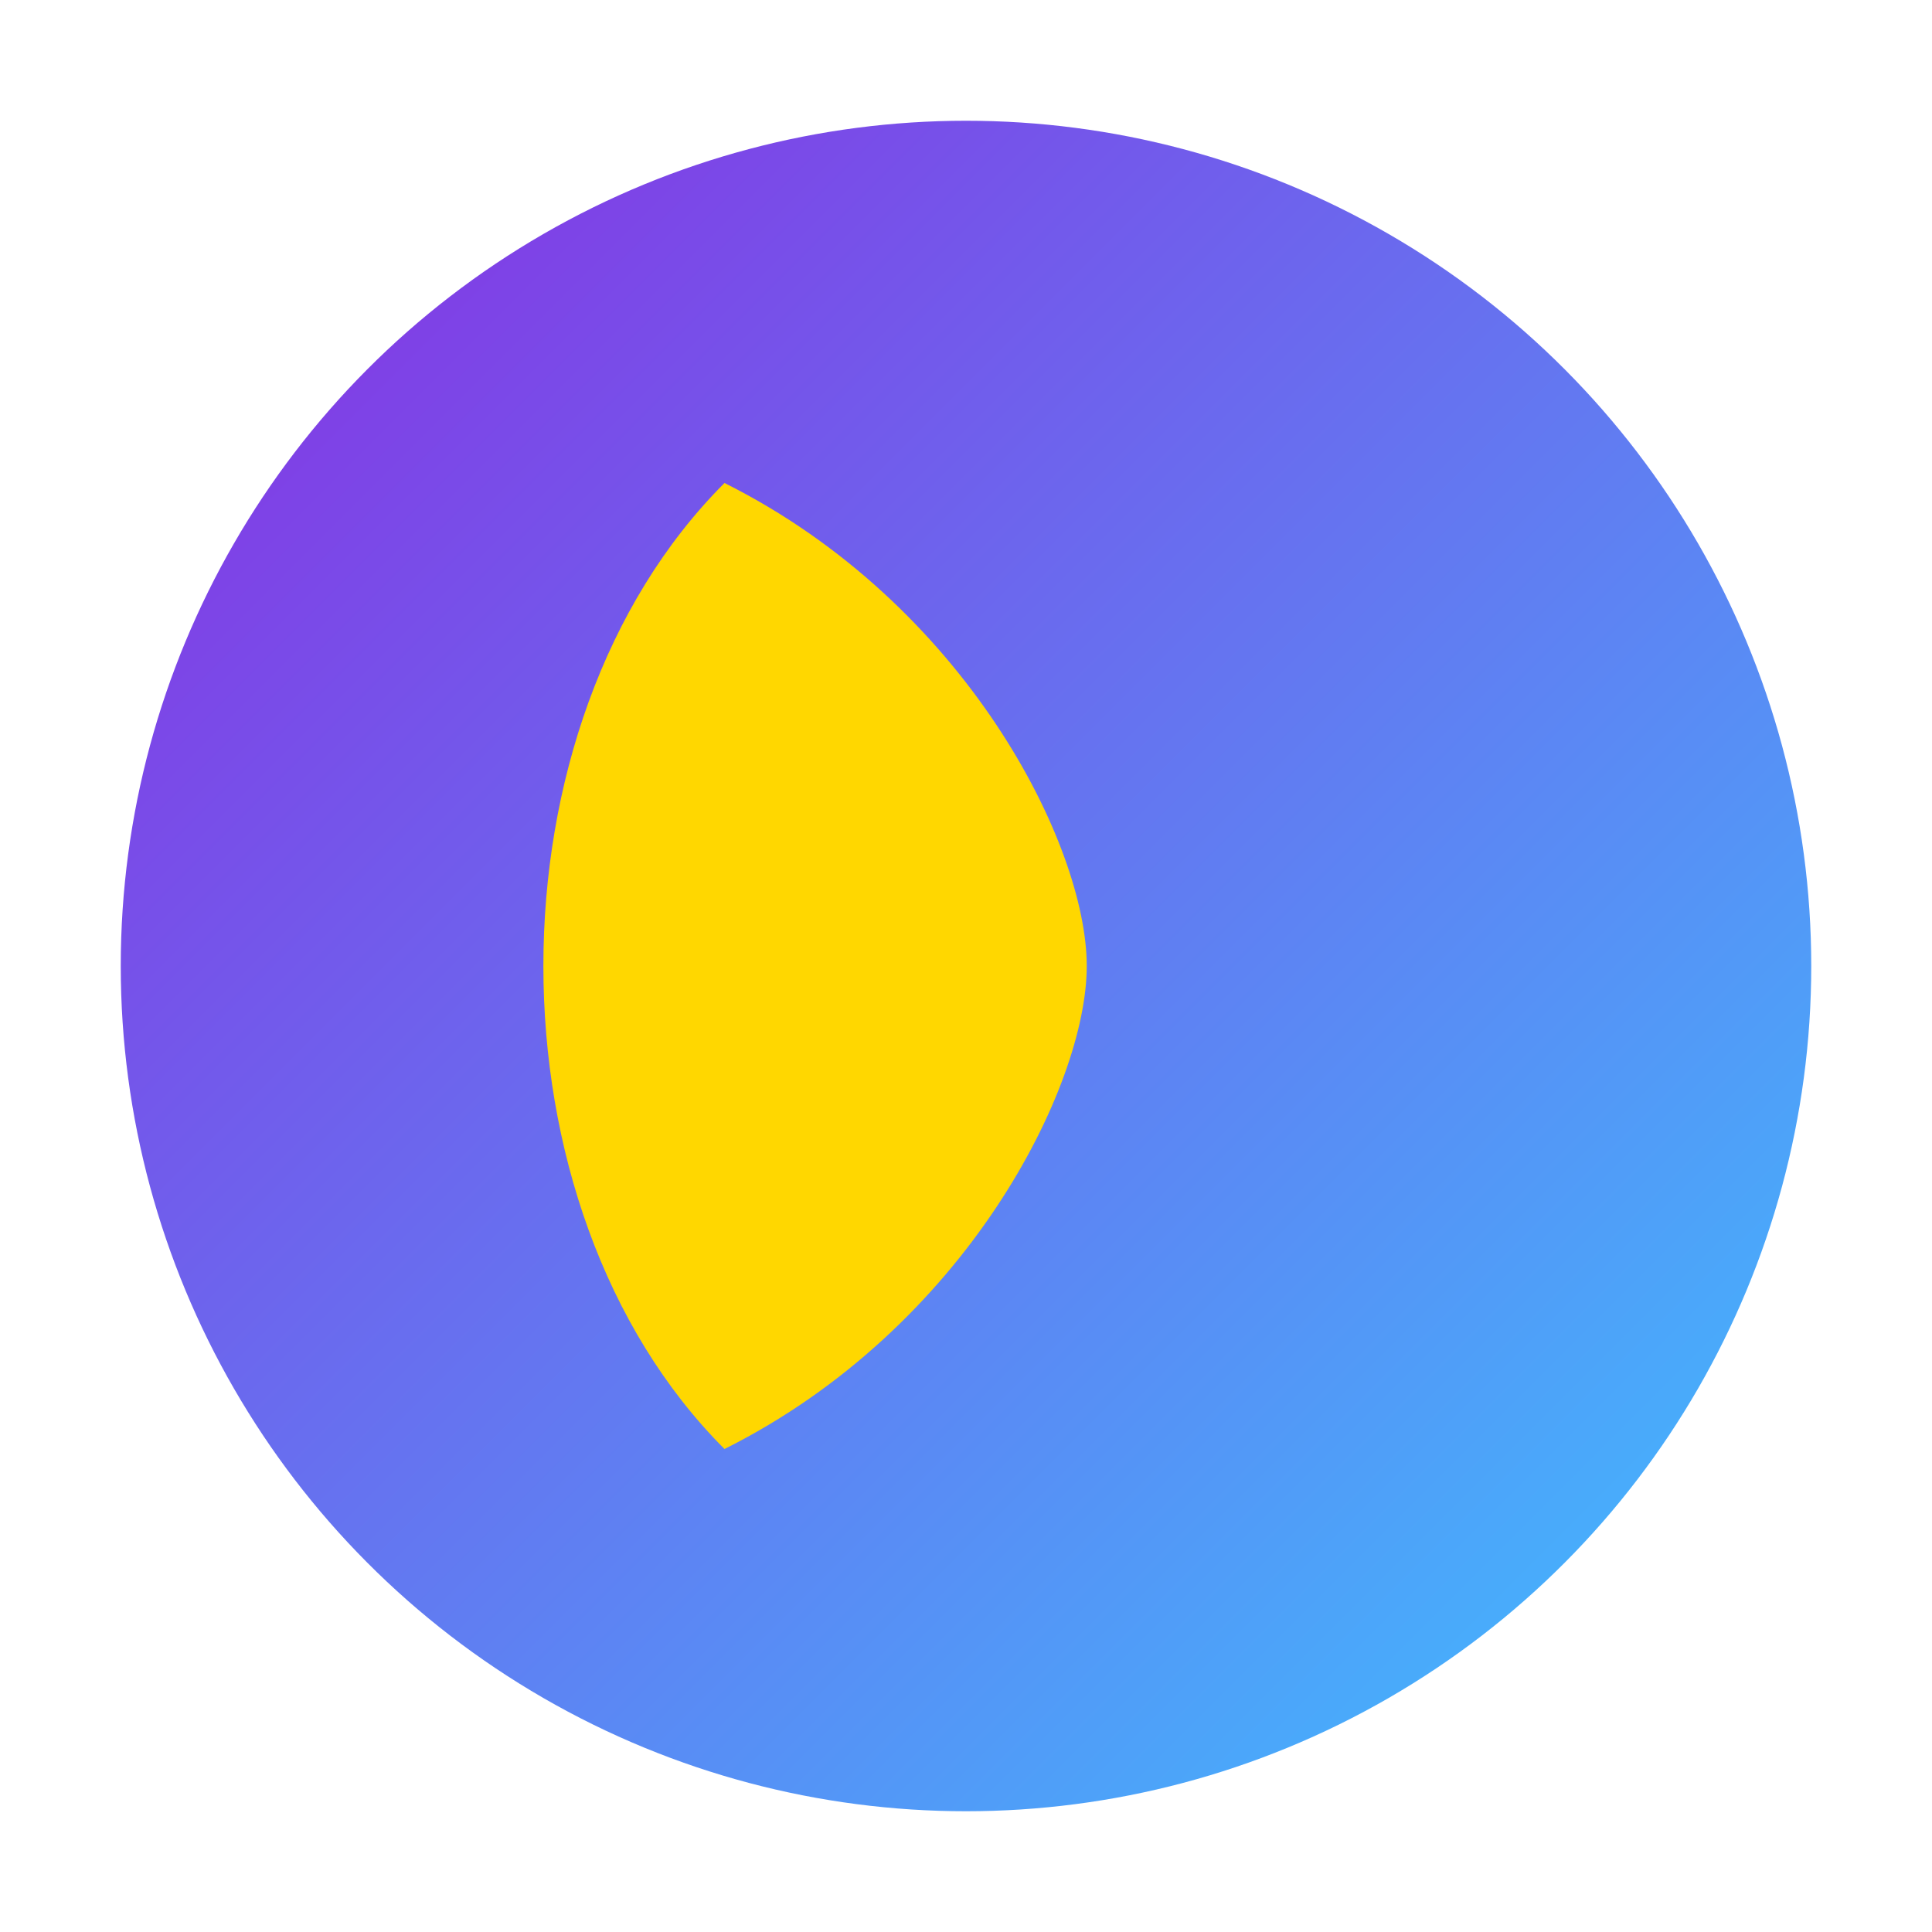 <svg xmlns="http://www.w3.org/2000/svg" viewBox="0 0 32 32">
  <defs>
    <linearGradient id="moonGrad" x1="0%" y1="0%" x2="100%" y2="100%">
      <stop offset="0%" stop-color="#8a2be2"/>
      <stop offset="100%" stop-color="#3dc2ff"/>
    </linearGradient>
  </defs>
  <circle cx="16" cy="16" r="14" fill="url(#moonGrad)"/>
  <path d="M12 8 C8 12, 8 20, 12 24 C16 22, 18 18, 18 16 C18 14, 16 10, 12 8 Z" fill="#ffd700"/>
</svg>
